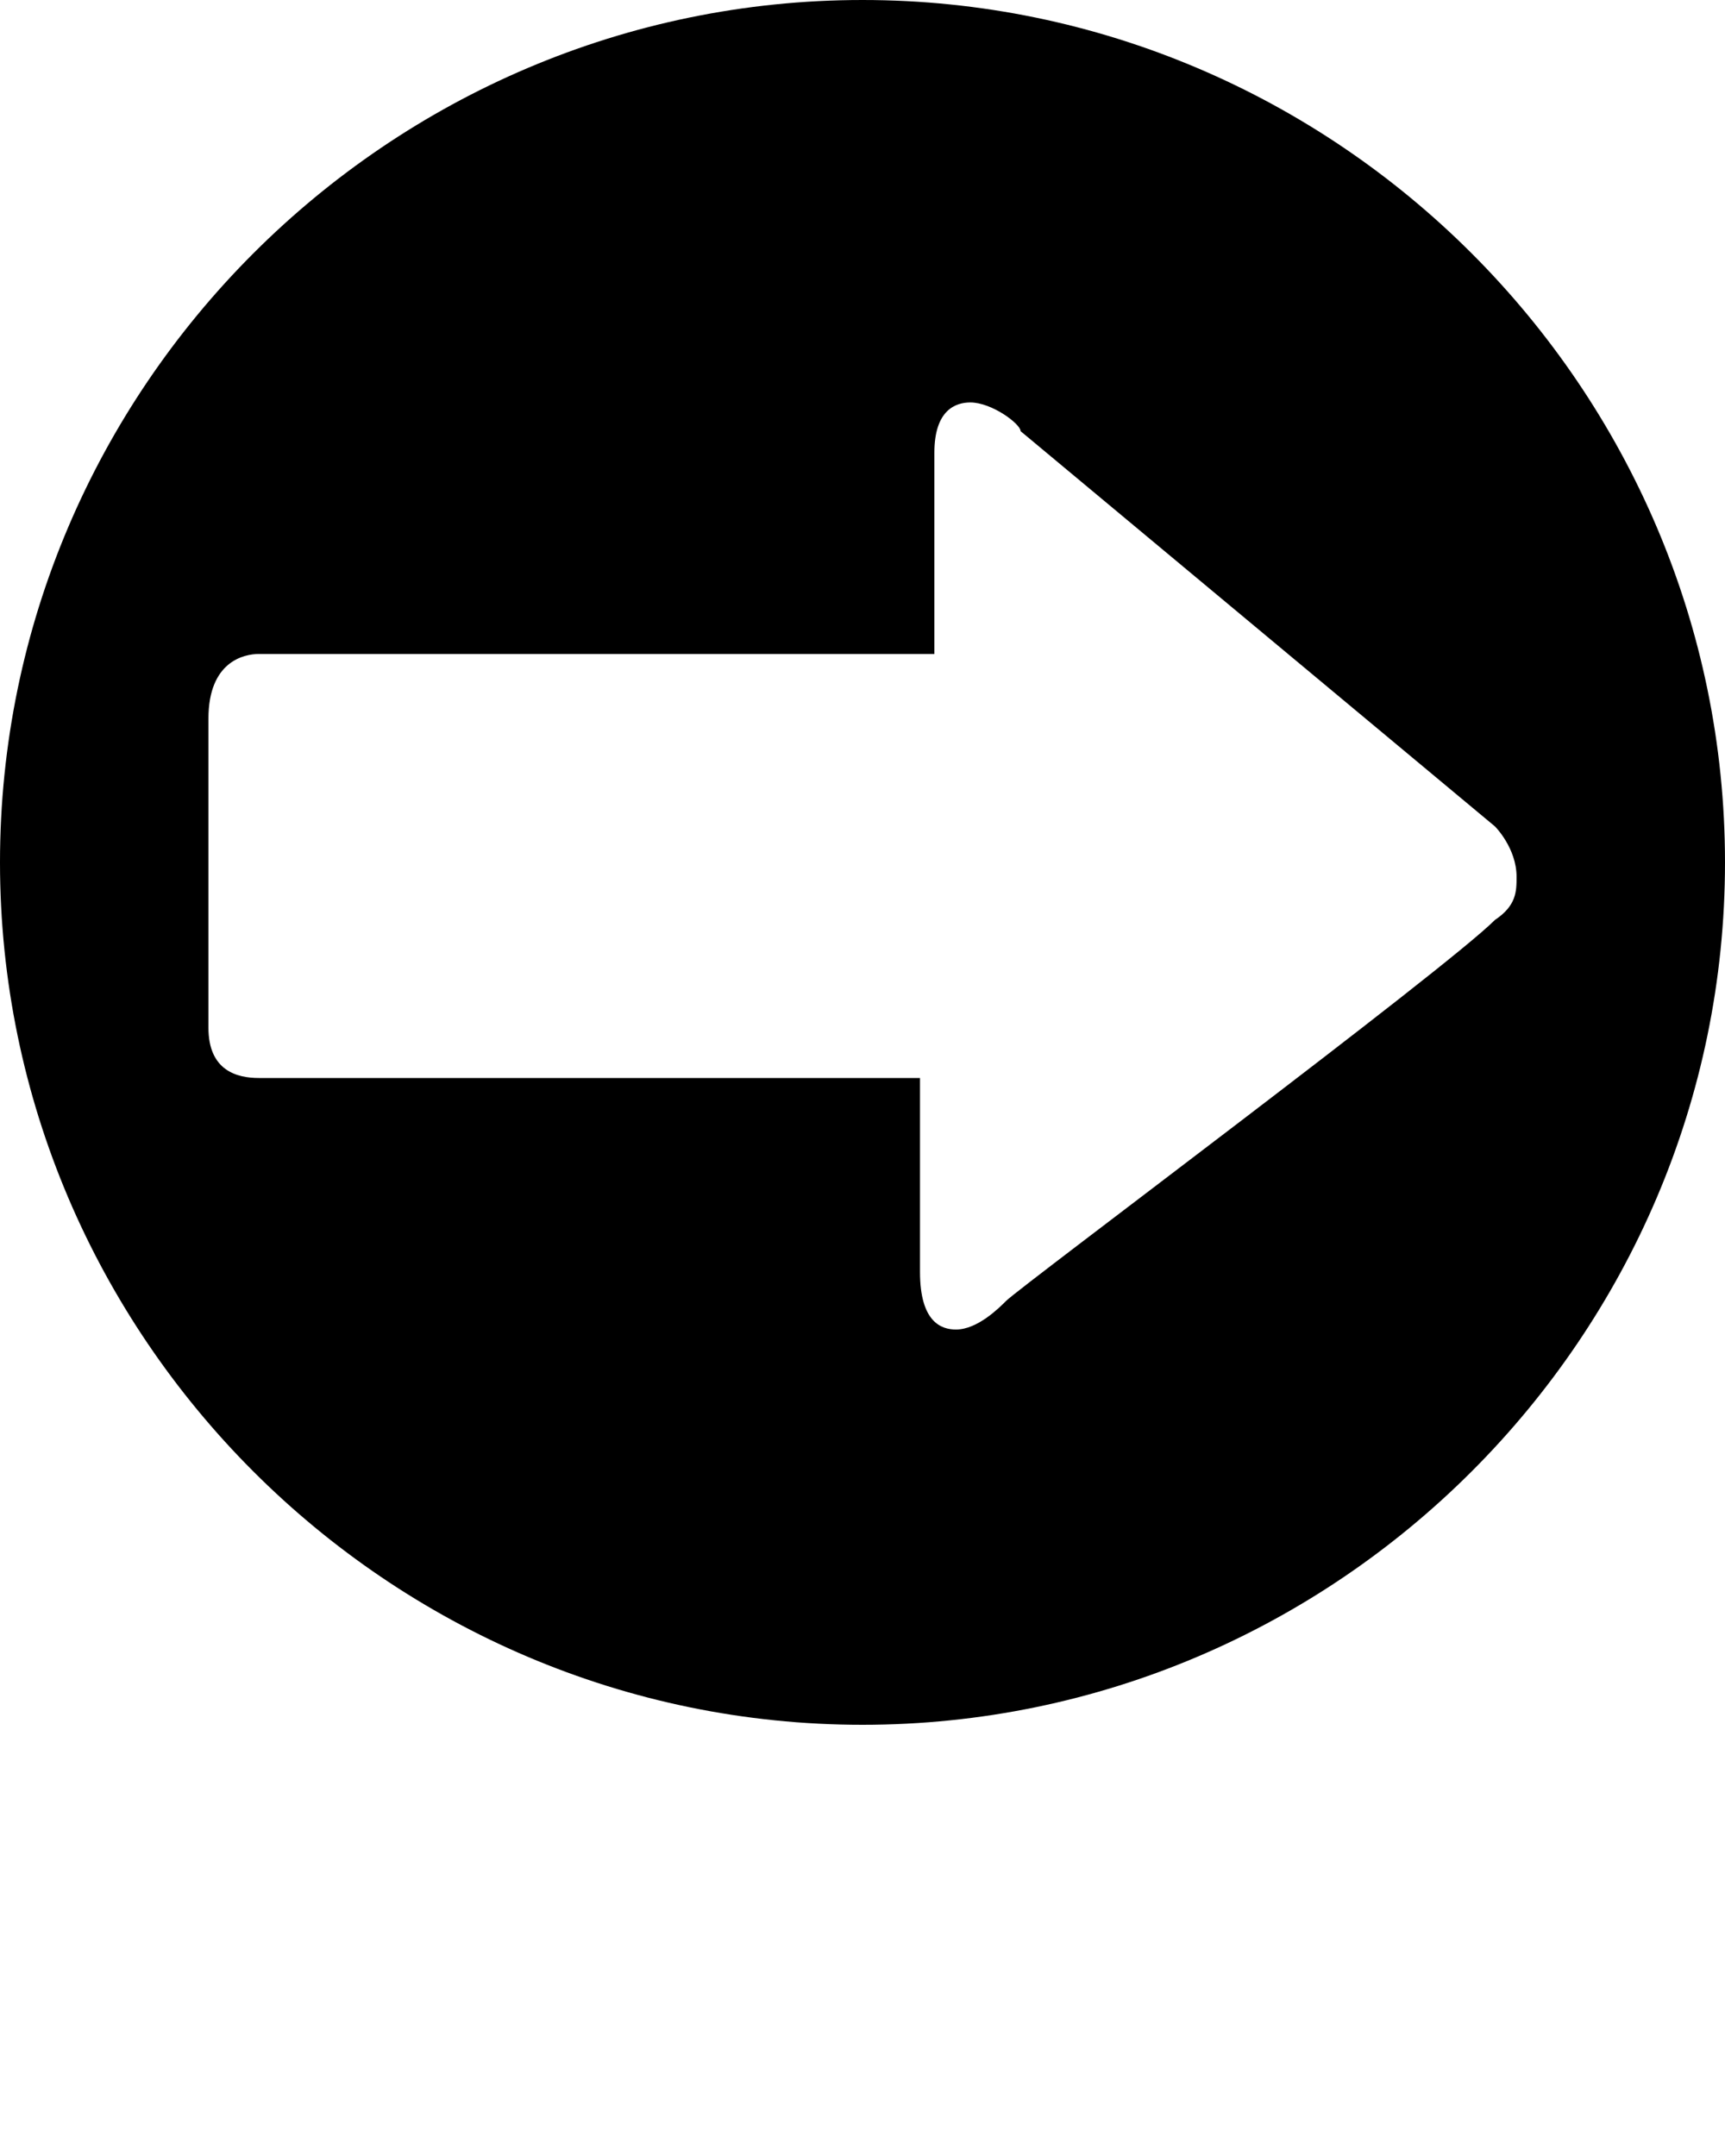 <svg xmlns="http://www.w3.org/2000/svg" xmlns:xlink="http://www.w3.org/1999/xlink" version="1.1" x="0px" y="0px" viewBox="-11 13 24 30" style="enable-background:new -11 13 24 24;" xml:space="preserve"><style type="text/css">
	.st0{fill:none;}
</style><g><path d="M-11,25c0,6.6,5.4,12,12,12s12-5.4,12-12S7.6,13,1,13S-11,18.4-11,25z M-8.1,27.3v-4.3c0-0.8,0.5-0.9,0.7-0.9   c0,0,0.1,0,0.1,0H2v-2.8c0-0.6,0.3-0.7,0.5-0.7c0.3,0,0.7,0.3,0.7,0.4l6.6,5.5c0,0,0.3,0.3,0.3,0.7c0,0.2,0,0.4-0.3,0.6   c-0.7,0.7-6.6,5.1-6.8,5.3c-0.1,0.1-0.4,0.4-0.7,0.4c-0.2,0-0.5-0.1-0.5-0.8V28h-9.2C-7.7,28-8.1,27.9-8.1,27.3z"/><path class="st0" d="M-7.5,22.1c0,0,0.1,0,0.1,0H2v-2.8c0-0.6,0.3-0.7,0.5-0.7c0.3,0,0.7,0.3,0.7,0.4l6.6,5.5c0,0,0.3,0.3,0.3,0.7   c0,0.2,0,0.4-0.3,0.6c-0.7,0.7-6.6,5.1-6.8,5.3c-0.1,0.1-0.4,0.4-0.7,0.4c-0.2,0-0.5-0.1-0.5-0.8V28h-9.2c-0.2,0-0.6-0.2-0.6-0.8   v-4.3C-8.1,22.1-7.6,22.1-7.5,22.1z"/></g></svg>